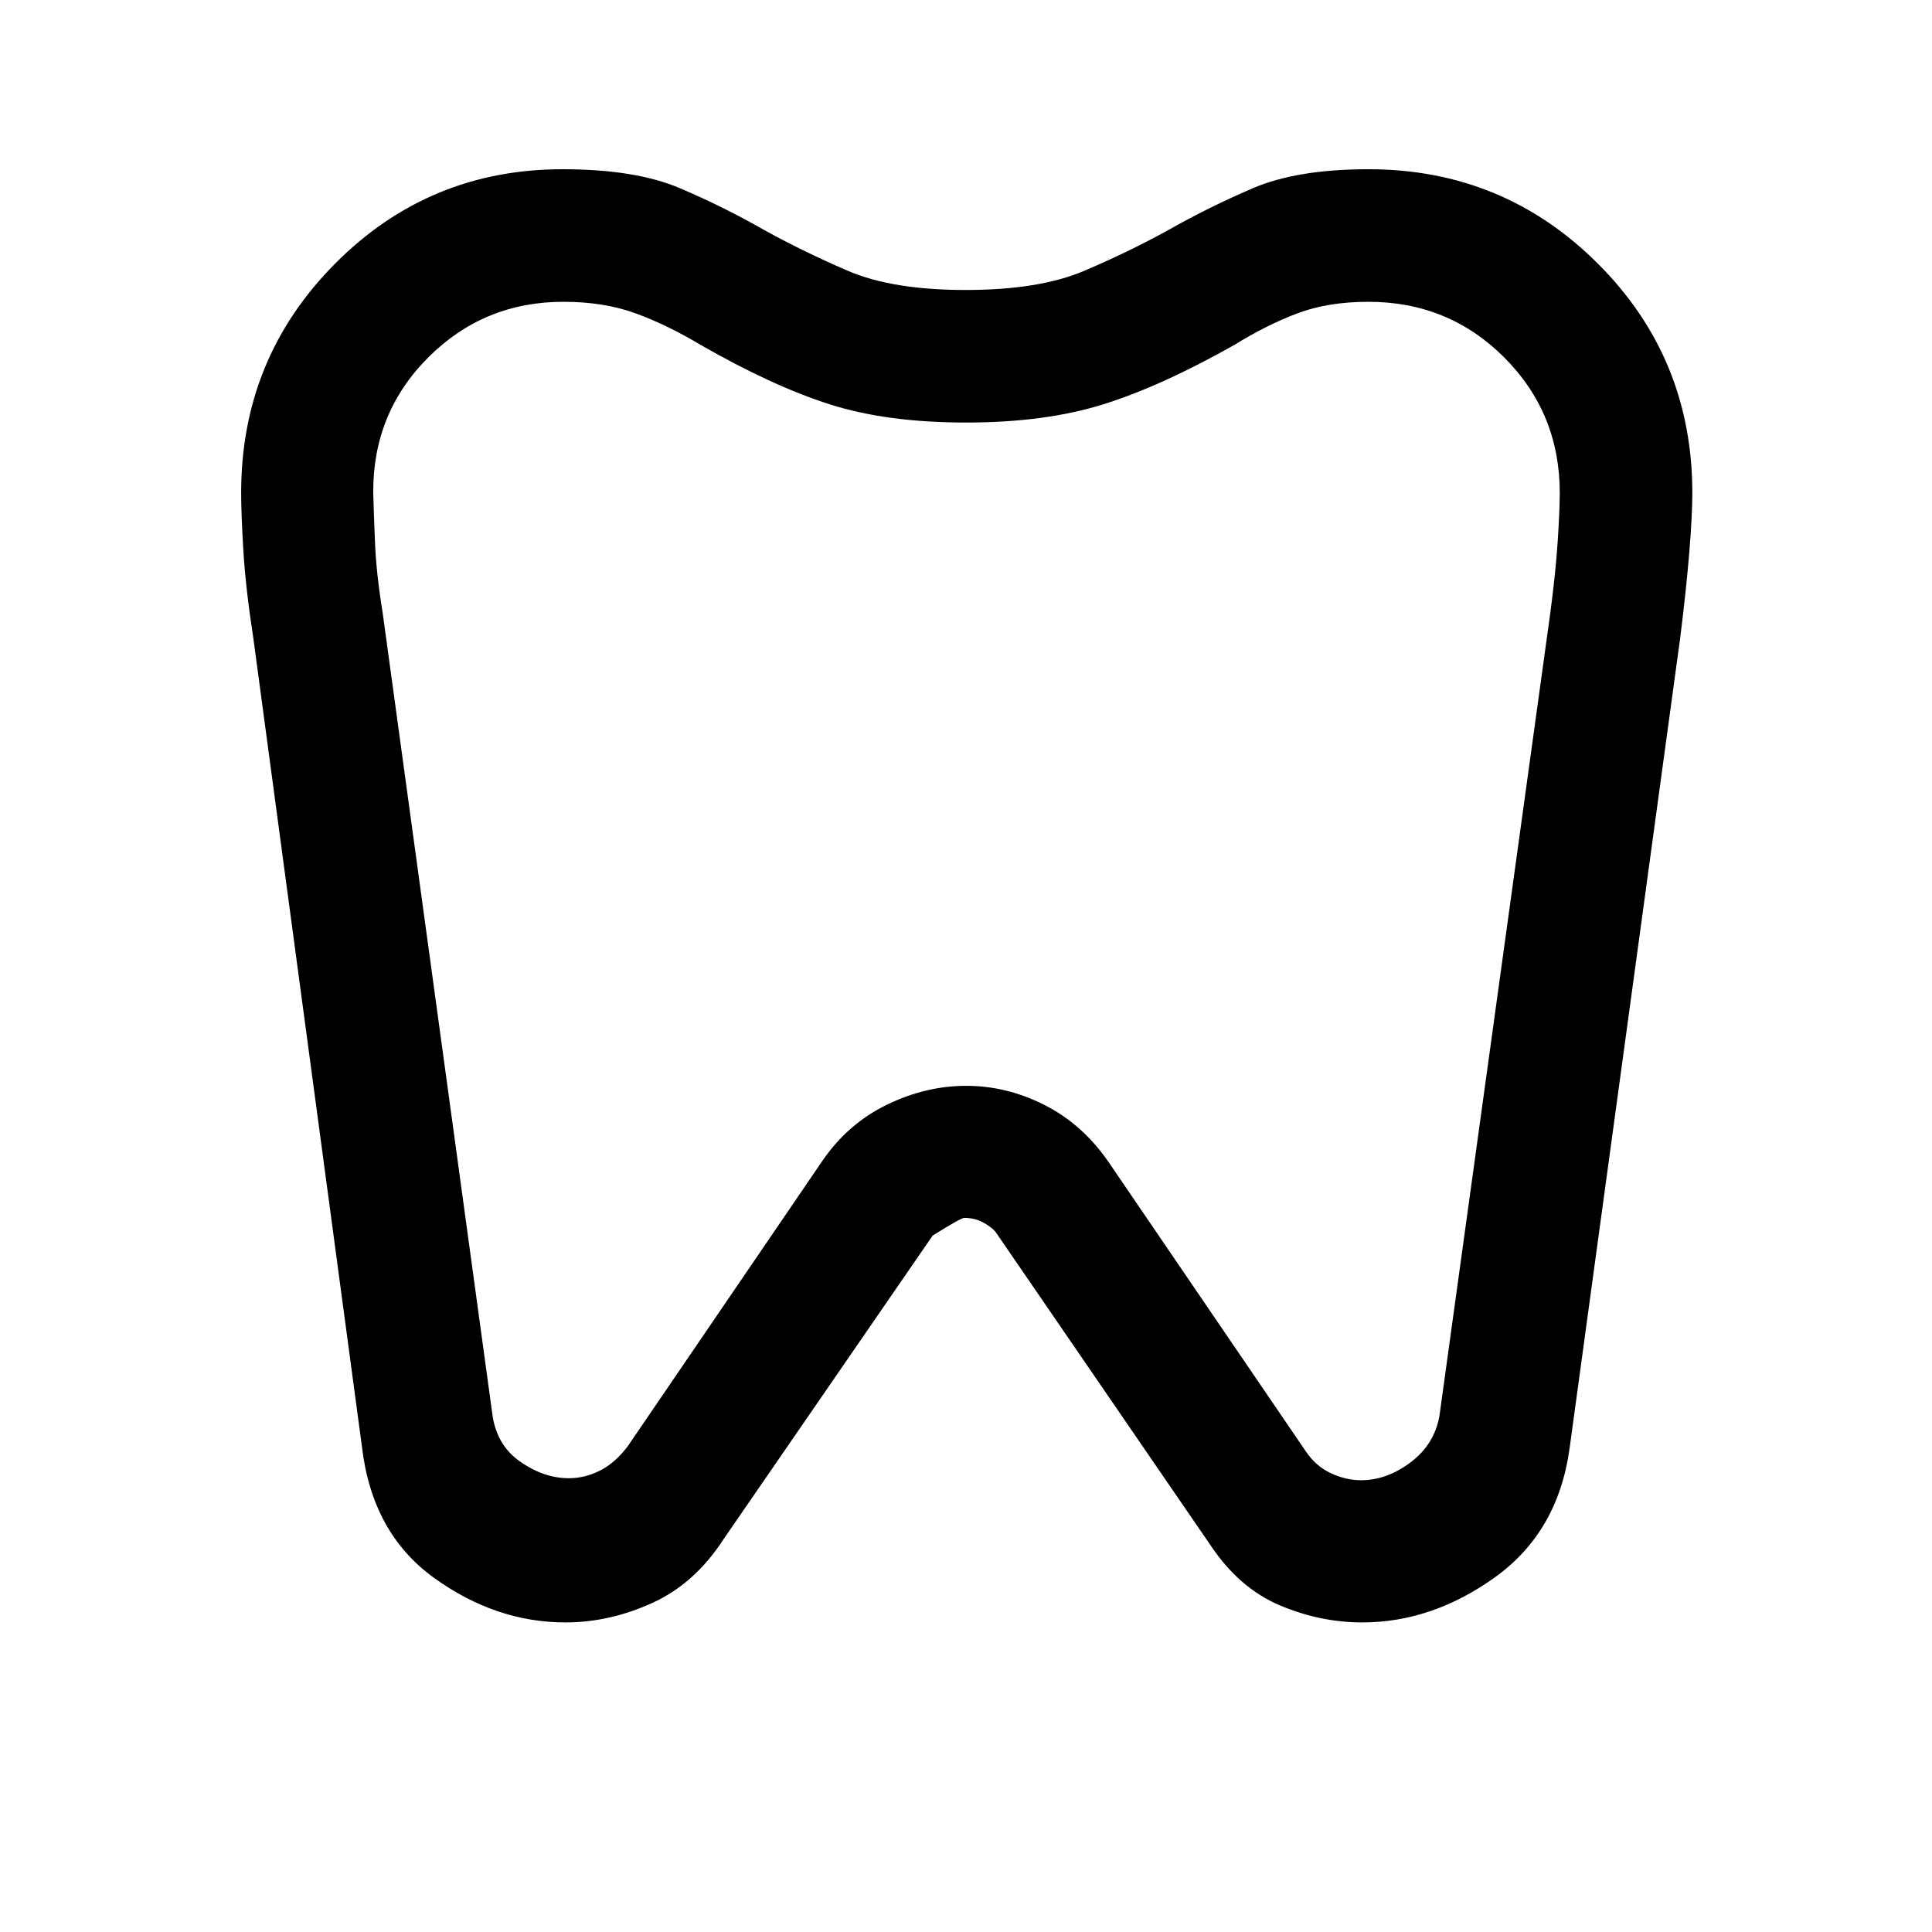 <svg xmlns="http://www.w3.org/2000/svg" height="48" viewBox="0 -960 960 960" width="48"><path d="M680.04-875.91q66.96 0 113.92 46.89 46.95 46.89 46.95 113.98 0 10.98-1.5 29.35-1.5 18.36-4.5 42.43l-55 403q-5.74 41.48-37.02 63.96-31.27 22.47-66.02 22.47-20.85 0-40.96-8.5t-34.34-29.74l-107-155.97q-2-2.29-6.07-4.54-4.06-2.25-9.42-2.25-1.6 0-15.65 8.79l-104 151q-14.23 21.97-35.44 31.59-21.2 9.62-42.99 9.62-34.72 0-65.45-22.22-30.72-22.23-35.72-65.21l-54-402q-3.74-24.24-4.87-42.62t-1.13-29.31q0-66.77 46.6-113.74 46.61-46.98 113.07-46.98 36.25 0 58.3 9.41 22.05 9.4 41.98 20.83 19.41 10.72 41.52 20.24 22.12 9.52 58.54 9.52t58.65-9.43q22.24-9.42 42-20.33 20.17-11.43 42.1-20.83 21.93-9.41 57.45-9.41Zm-.1 65.87q-20.12 0-35.38 5.78-15.26 5.78-31.06 15.56-36.22 20.48-65.16 29.57-28.95 9.09-68.34 9.09t-67.84-9.09q-28.44-9.09-64.16-29.57-16.3-9.78-32.06-15.56-15.76-5.78-35.95-5.78-39.53 0-67.15 27.6-27.62 27.61-27.38 67.3.24 9.1.87 24.61.63 15.52 3.89 35.57l54.28 396.59q1.82 16.04 13.72 24.46 11.91 8.43 24.42 8.43 8.08 0 15.66-3.89t13.74-12.17l96.7-141.79q12.72-18.43 32.02-27.78 19.31-9.35 39.36-9.35t38.76 9.45q18.71 9.44 31.62 27.92l98.22 144.07q5.01 7.52 12.54 11.03 7.52 3.51 15.05 3.51 12.8 0 24.62-8.91 11.81-8.91 14.31-22.99l55.02-398.5q2.78-20.89 3.78-36.51 1-15.62 1-23.63 0-39.77-27.63-67.4-27.64-27.62-67.47-27.62ZM480-517.63Z"/></svg>